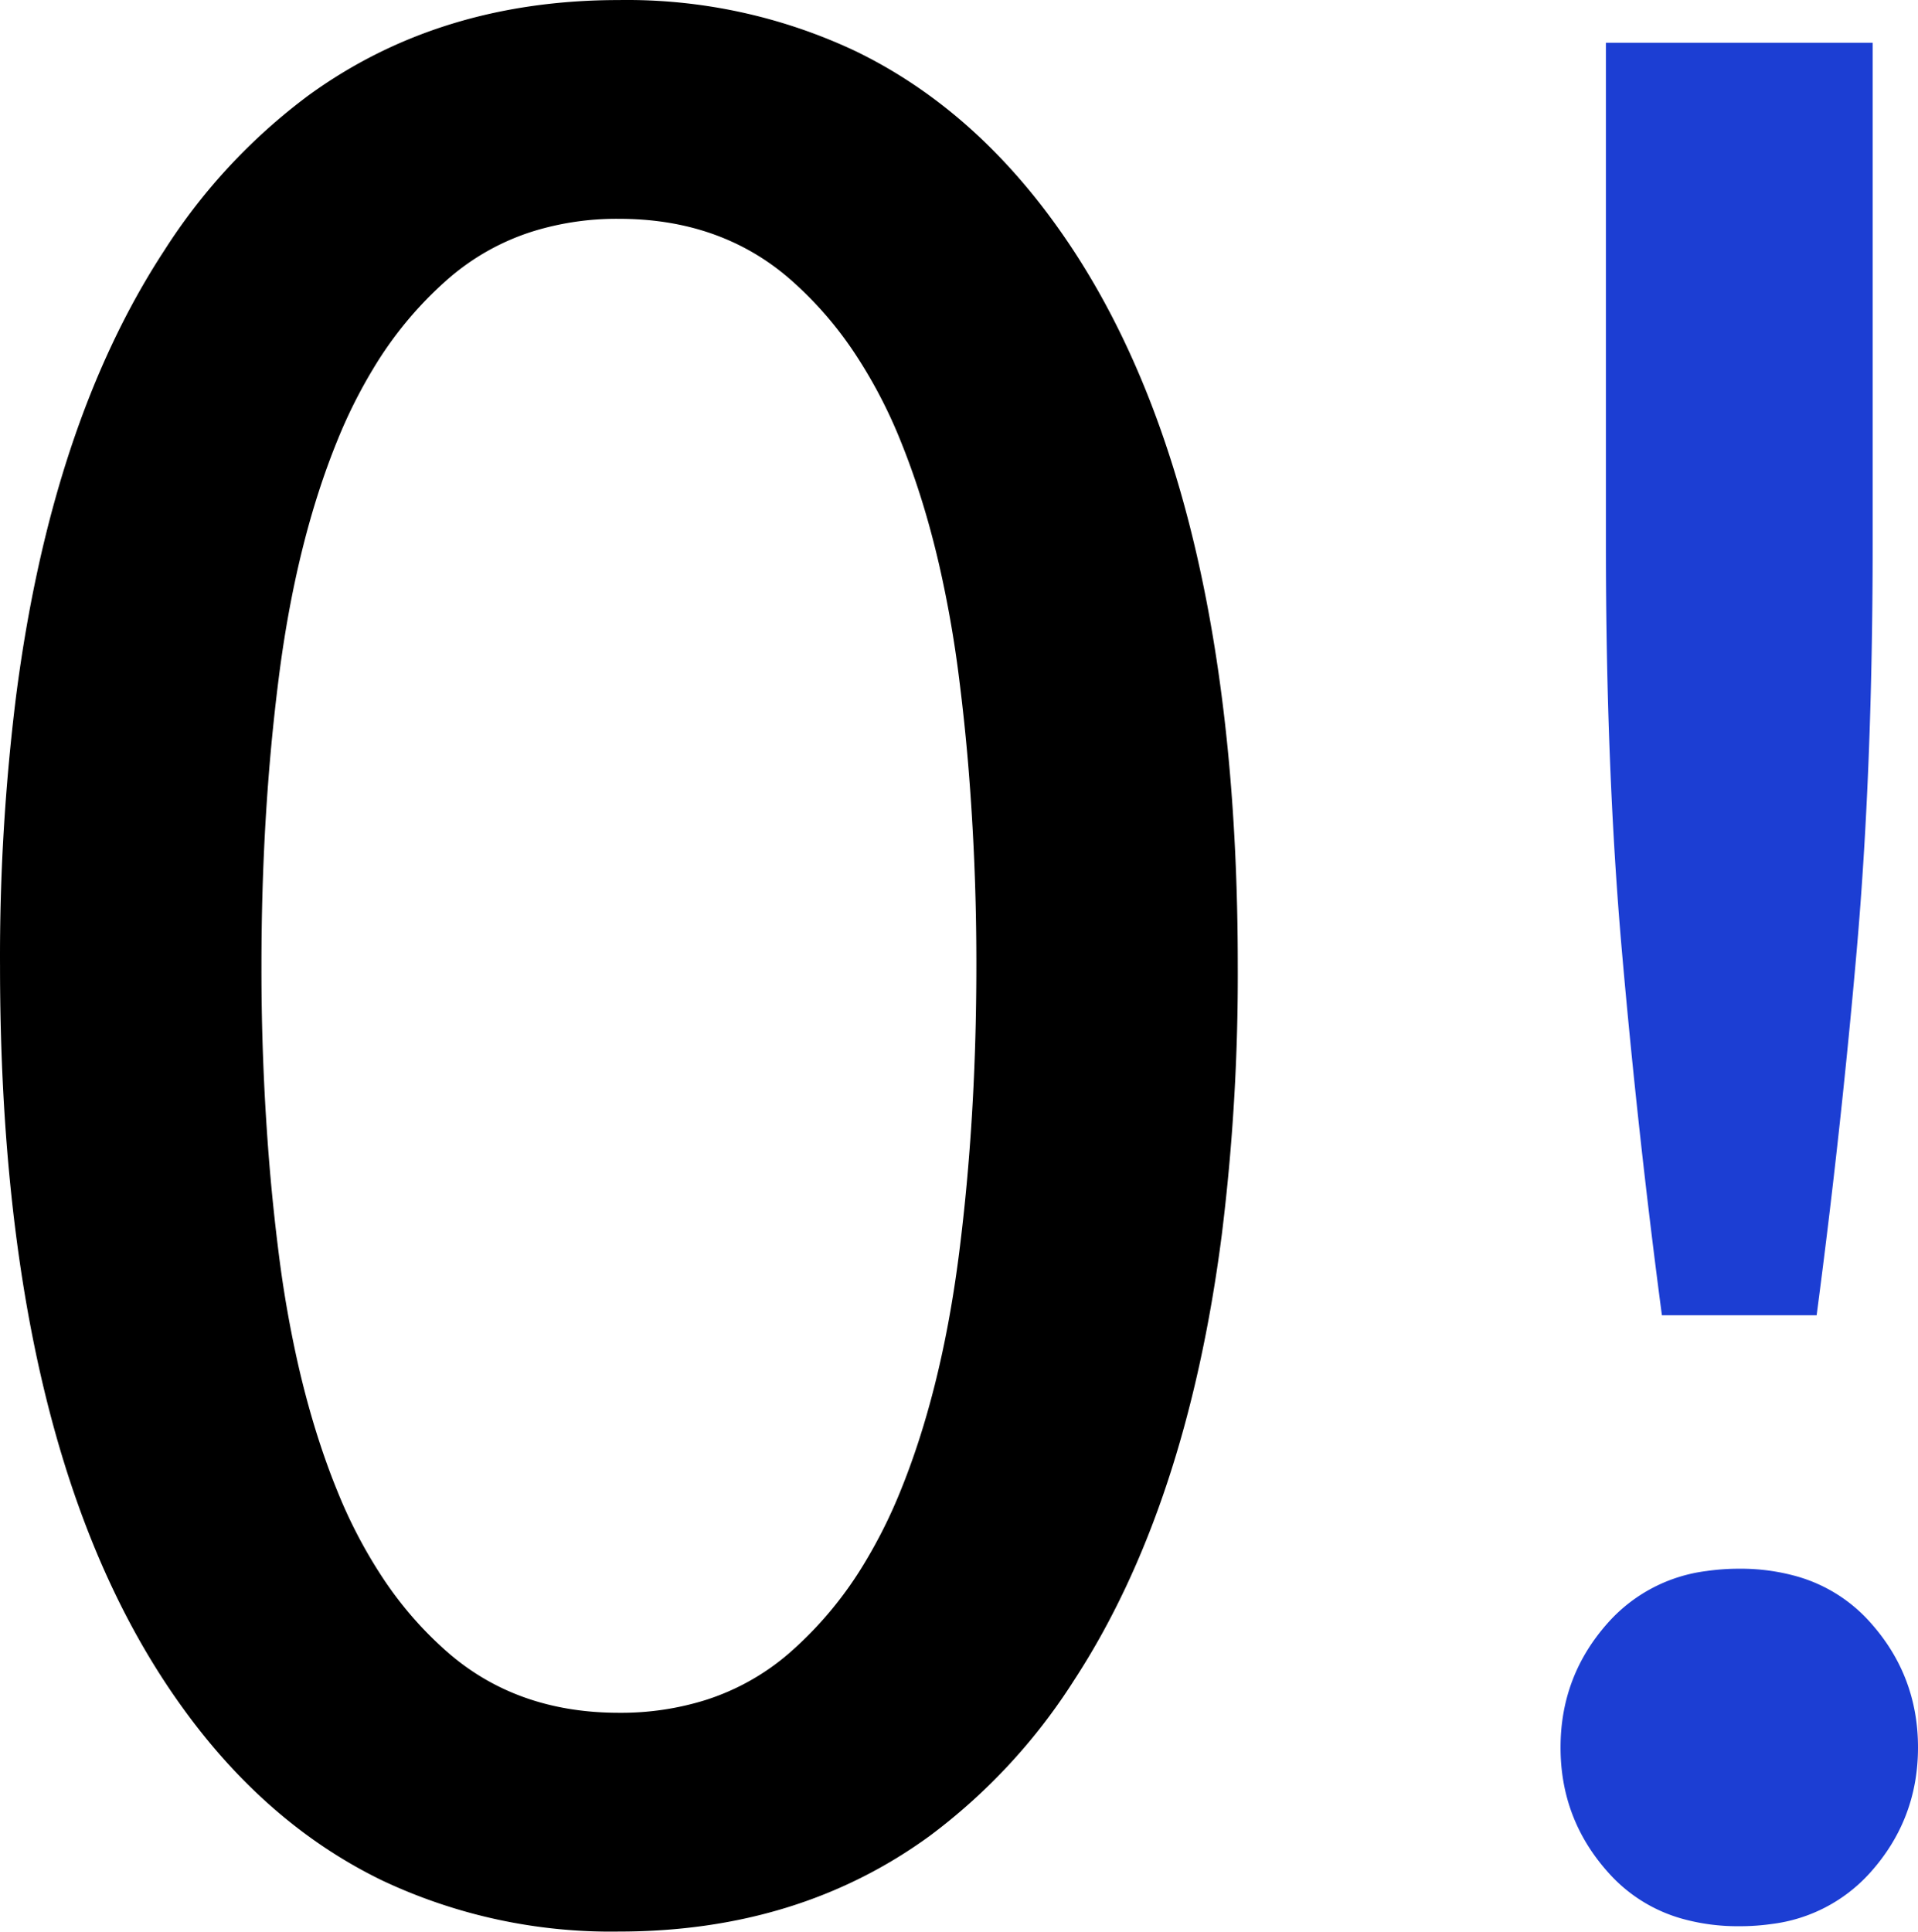 <?xml version="1.0" encoding="UTF-8"?>
<svg width="71.901" height="72.405" viewBox="0 0 71.901 72.405" xmlns="http://www.w3.org/2000/svg" xmlns:xlink="http://www.w3.org/1999/xlink">
    <!-- Generator: Sketch 51.3 (57544) - http://www.bohemiancoding.com/sketch -->
    <title>logo-mobile</title>
    <desc>Created with Google Font to Svg Path.</desc>
    <defs></defs>
    <g id="Page-1" stroke="none" stroke-width="1" fill="none" fill-rule="evenodd">
        <g id="logo-mobile-zeroidea">
            <path d="M 0.6 26.116 A 79.133 79.133 0 0 0 0.001 36.202 Q 0.001 53.602 6.151 63.002 A 26.241 26.241 0 0 0 7.127 64.395 Q 10.194 68.48 14.315 70.481 A 20.077 20.077 0 0 0 23.201 72.402 Q 29.928 72.402 34.846 68.822 A 21.945 21.945 0 0 0 40.251 63.002 Q 44.48 56.538 45.801 46.289 A 79.133 79.133 0 0 0 46.401 36.202 Q 46.401 18.802 40.251 9.402 A 26.241 26.241 0 0 0 39.275 8.01 Q 36.207 3.925 32.087 1.924 A 20.077 20.077 0 0 0 23.201 0.002 Q 16.473 0.002 11.555 3.583 A 21.945 21.945 0 0 0 6.151 9.402 Q 1.921 15.867 0.6 26.116 Z M 36.601 36.202 A 89.738 89.738 0 0 0 36.294 28.648 A 76.901 76.901 0 0 0 35.951 25.402 A 43.015 43.015 0 0 0 35.21 21.189 Q 34.696 18.958 33.964 17.043 A 26.009 26.009 0 0 0 33.751 16.502 A 18.275 18.275 0 0 0 32.067 13.28 A 13.84 13.84 0 0 0 29.601 10.452 Q 27.001 8.202 23.201 8.202 A 10.622 10.622 0 0 0 19.953 8.68 A 8.917 8.917 0 0 0 16.801 10.452 A 14.111 14.111 0 0 0 13.991 13.82 A 18.816 18.816 0 0 0 12.651 16.502 Q 11.149 20.184 10.492 25.085 A 49.479 49.479 0 0 0 10.451 25.402 Q 9.801 30.502 9.801 36.202 A 89.738 89.738 0 0 0 10.108 43.756 A 76.901 76.901 0 0 0 10.451 47.002 A 43.015 43.015 0 0 0 11.192 51.216 Q 11.706 53.446 12.437 55.362 A 26.009 26.009 0 0 0 12.651 55.902 A 18.275 18.275 0 0 0 14.335 59.124 A 13.84 13.84 0 0 0 16.801 61.952 Q 19.401 64.202 23.201 64.202 A 10.622 10.622 0 0 0 26.449 63.724 A 8.917 8.917 0 0 0 29.601 61.952 A 14.111 14.111 0 0 0 32.41 58.585 A 18.816 18.816 0 0 0 33.751 55.902 Q 35.252 52.221 35.909 47.32 A 49.479 49.479 0 0 0 35.951 47.002 Q 36.601 41.902 36.601 36.202 Z" id="0" vector-effect="non-scaling-stroke" fill="#000000"></path>
            <path d="M 70.201 1.602 L 70.201 20.402 Q 70.201 28.802 69.601 35.652 Q 69.001 42.502 68.101 49.302 L 62.301 49.302 Q 61.401 42.502 60.801 35.652 Q 60.201 28.802 60.201 20.402 L 60.201 1.602 L 70.201 1.602 Z M 71.901 65.502 Q 71.901 68.202 70.101 70.202 A 5.928 5.928 0 0 1 66.429 72.117 A 8.481 8.481 0 0 1 65.201 72.202 A 7.741 7.741 0 0 1 63.059 71.921 A 5.784 5.784 0 0 1 60.301 70.202 Q 58.501 68.202 58.501 65.502 Q 58.501 62.802 60.301 60.802 A 5.928 5.928 0 0 1 63.973 58.888 A 8.481 8.481 0 0 1 65.201 58.802 A 7.741 7.741 0 0 1 67.343 59.084 A 5.784 5.784 0 0 1 70.101 60.802 Q 71.901 62.802 71.901 65.502 Z" id="1" vector-effect="non-scaling-stroke" fill="#1C3ED3"></path>
        </g>
    </g>
</svg>


